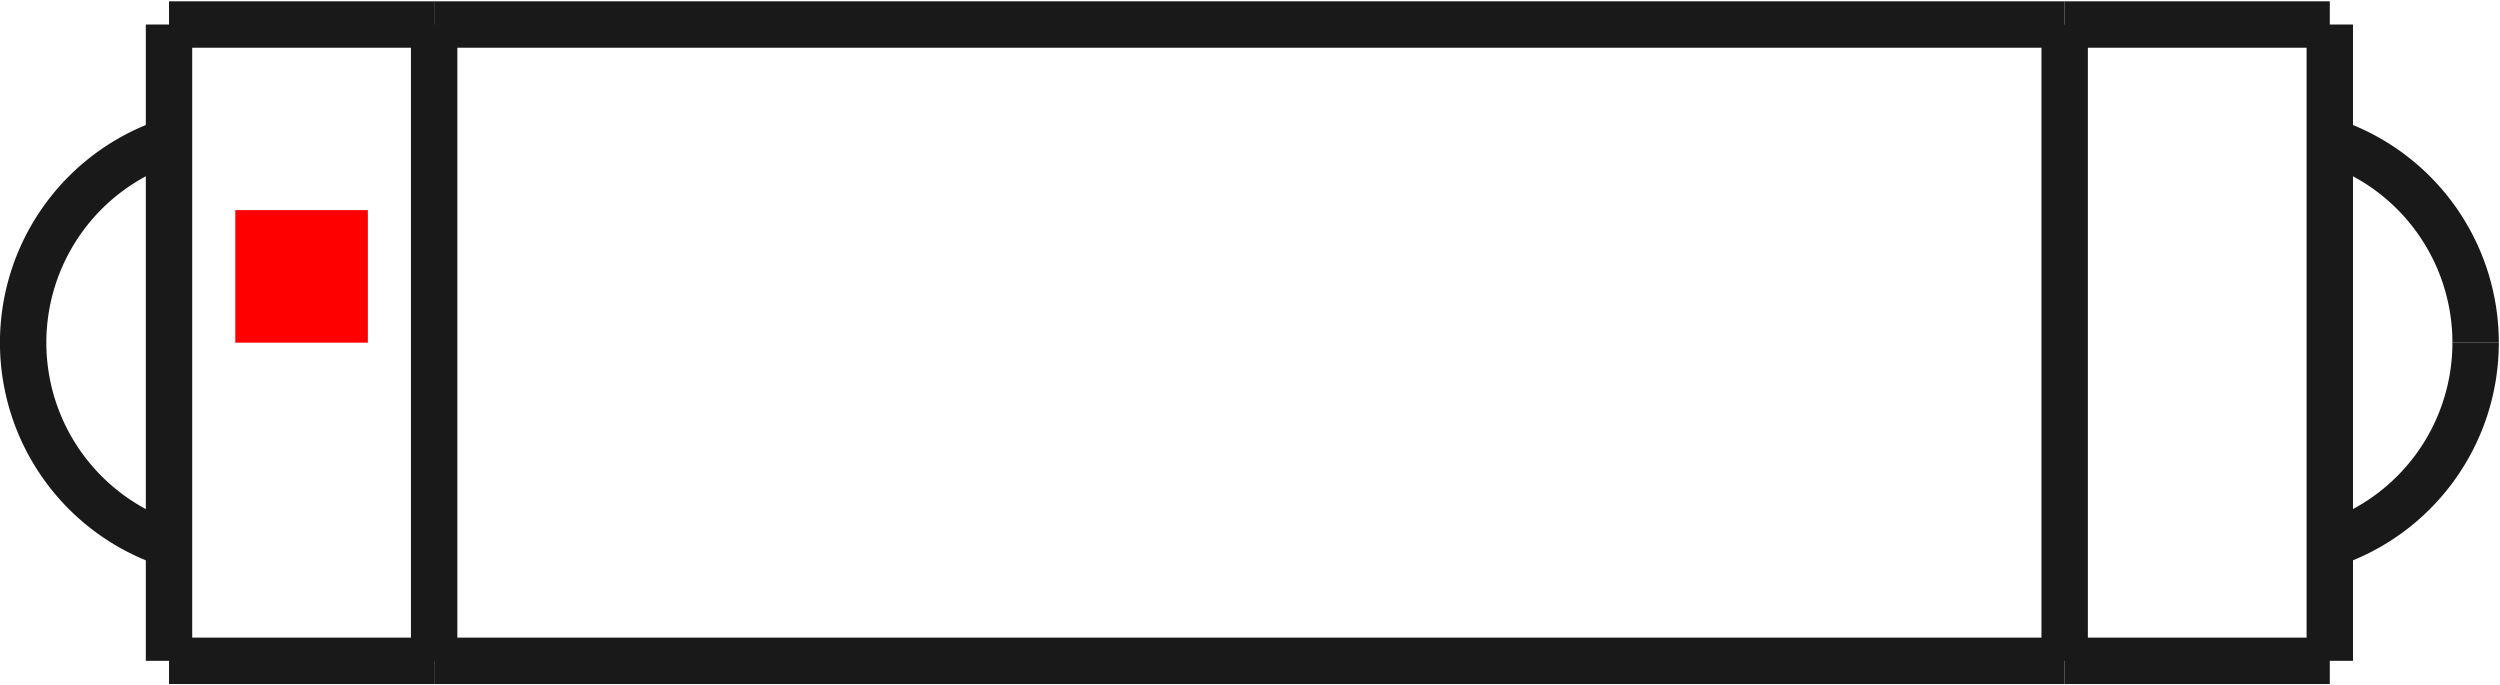 <?xml version="1.0"?>
<!DOCTYPE svg PUBLIC "-//W3C//DTD SVG 1.1//EN" "http://www.w3.org/Graphics/SVG/1.1/DTD/svg11.dtd">
<svg width="18.859mm" height="5.17mm" viewBox="0 0 18.859 5.17" xmlns="http://www.w3.org/2000/svg" version="1.1">
<g id="Shape2DView" transform="translate(1.775,2.585) scale(1,-1)">
<path id="Shape2DView_nwe0000"  d="M 13.8 -2.4 L 14.024 -2.4 L 14.245 -2.4 L 14.461 -2.4 L 14.668 -2.4 L 14.864 -2.4 L 15.047 -2.4 L 15.214 -2.4 L 15.364 -2.4 L 15.493 -2.4 L 15.602 -2.4 L 15.688 -2.4 L 15.75 -2.4 L 15.787 -2.4 L 15.8 -2.4 " stroke="#191919" stroke-width="0.35 px" style="stroke-width:0.35;stroke-miterlimit:4;stroke-dasharray:none;fill:none;fill-opacity:1;fill-rule: evenodd"/>
<path id="Shape2DView_nwe0001"  d="M 1.5 -2.4 L 13.8 -2.4 " stroke="#191919" stroke-width="0.35 px" style="stroke-width:0.35;stroke-miterlimit:4;stroke-dasharray:none;fill:none;fill-opacity:1;fill-rule: evenodd"/>
<path id="Shape2DView_nwe0002"  d="M -0.5 -2.4 L -0.487 -2.4 L -0.45 -2.4 L -0.388 -2.4 L -0.302 -2.4 L -0.193 -2.4 L -0.064 -2.4 L 0.086 -2.4 L 0.253 -2.4 L 0.436 -2.4 L 0.632 -2.4 L 0.839 -2.4 L 1.055 -2.4 L 1.276 -2.4 L 1.5 -2.4 " stroke="#191919" stroke-width="0.35 px" style="stroke-width:0.35;stroke-miterlimit:4;stroke-dasharray:none;fill:none;fill-opacity:1;fill-rule: evenodd"/>
<path id="Shape2DView_nwe0003"  d="M -0.5 2.4 L -0.5 -2.4 " stroke="#191919" stroke-width="0.35 px" style="stroke-width:0.35;stroke-miterlimit:4;stroke-dasharray:none;fill:none;fill-opacity:1;fill-rule: evenodd"/>
<path id="Shape2DView_nwe0004"  d="M 15.8 -2.4 L 15.8 2.4 " stroke="#191919" stroke-width="0.35 px" style="stroke-width:0.35;stroke-miterlimit:4;stroke-dasharray:none;fill:none;fill-opacity:1;fill-rule: evenodd"/>
<path id="Shape2DView_nwe0005"  d="M 13.8 2.4 L 14.024 2.4 L 14.245 2.4 L 14.461 2.4 L 14.668 2.4 L 14.864 2.4 L 15.047 2.4 L 15.214 2.4 L 15.364 2.4 L 15.493 2.4 L 15.602 2.4 L 15.688 2.4 L 15.75 2.4 L 15.787 2.4 L 15.8 2.4 " stroke="#191919" stroke-width="0.35 px" style="stroke-width:0.35;stroke-miterlimit:4;stroke-dasharray:none;fill:none;fill-opacity:1;fill-rule: evenodd"/>
<path id="Shape2DView_nwe0006"  d="M 1.5 2.4 L 13.8 2.4 " stroke="#191919" stroke-width="0.35 px" style="stroke-width:0.35;stroke-miterlimit:4;stroke-dasharray:none;fill:none;fill-opacity:1;fill-rule: evenodd"/>
<path id="Shape2DView_nwe0007"  d="M -0.5 2.4 L -0.487 2.4 L -0.45 2.4 L -0.388 2.4 L -0.302 2.4 L -0.193 2.4 L -0.064 2.4 L 0.086 2.4 L 0.253 2.4 L 0.436 2.4 L 0.632 2.4 L 0.839 2.4 L 1.055 2.4 L 1.276 2.4 L 1.5 2.4 " stroke="#191919" stroke-width="0.35 px" style="stroke-width:0.35;stroke-miterlimit:4;stroke-dasharray:none;fill:none;fill-opacity:1;fill-rule: evenodd"/>
<path id="Shape2DView_nwe0008"  d="M -0.5 1.52 A 1.6 1.6 0 0 1 -0.5 -1.52" stroke="#191919" stroke-width="0.35 px" style="stroke-width:0.35;stroke-miterlimit:4;stroke-dasharray:none;fill:none;fill-opacity:1;fill-rule: evenodd"/>
<path id="Shape2DView_nwe0009"  d="M 15.8 -1.52 A 1.6 1.6 0 0 1 16.9 -3.91887e-16" stroke="#191919" stroke-width="0.35 px" style="stroke-width:0.35;stroke-miterlimit:4;stroke-dasharray:none;fill:none;fill-opacity:1;fill-rule: evenodd"/>
<path id="Shape2DView_nwe0010"  d="M 16.9 0.0 A 1.6 1.6 0 0 1 15.8 1.52" stroke="#191919" stroke-width="0.35 px" style="stroke-width:0.35;stroke-miterlimit:4;stroke-dasharray:none;fill:none;fill-opacity:1;fill-rule: evenodd"/>
<path id="Shape2DView_nwe0011"  d="M 13.8 2.4 L 13.8 -2.4 " stroke="#191919" stroke-width="0.35 px" style="stroke-width:0.35;stroke-miterlimit:4;stroke-dasharray:none;fill:none;fill-opacity:1;fill-rule: evenodd"/>
<path id="Shape2DView_nwe0012"  d="M 1.5 -2.4 L 1.5 2.4 " stroke="#191919" stroke-width="0.35 px" style="stroke-width:0.35;stroke-miterlimit:4;stroke-dasharray:none;fill:none;fill-opacity:1;fill-rule: evenodd"/>
<title>b'Shape2DView'</title>
</g>
<g id="Rectangle" transform="translate(1.775,2.585) scale(1,-1)">
<rect fill="#ff0000" id="origin" width="1" height="1" x="0" y="0" />
<title>b'Rectangle'</title>
</g>
</svg>